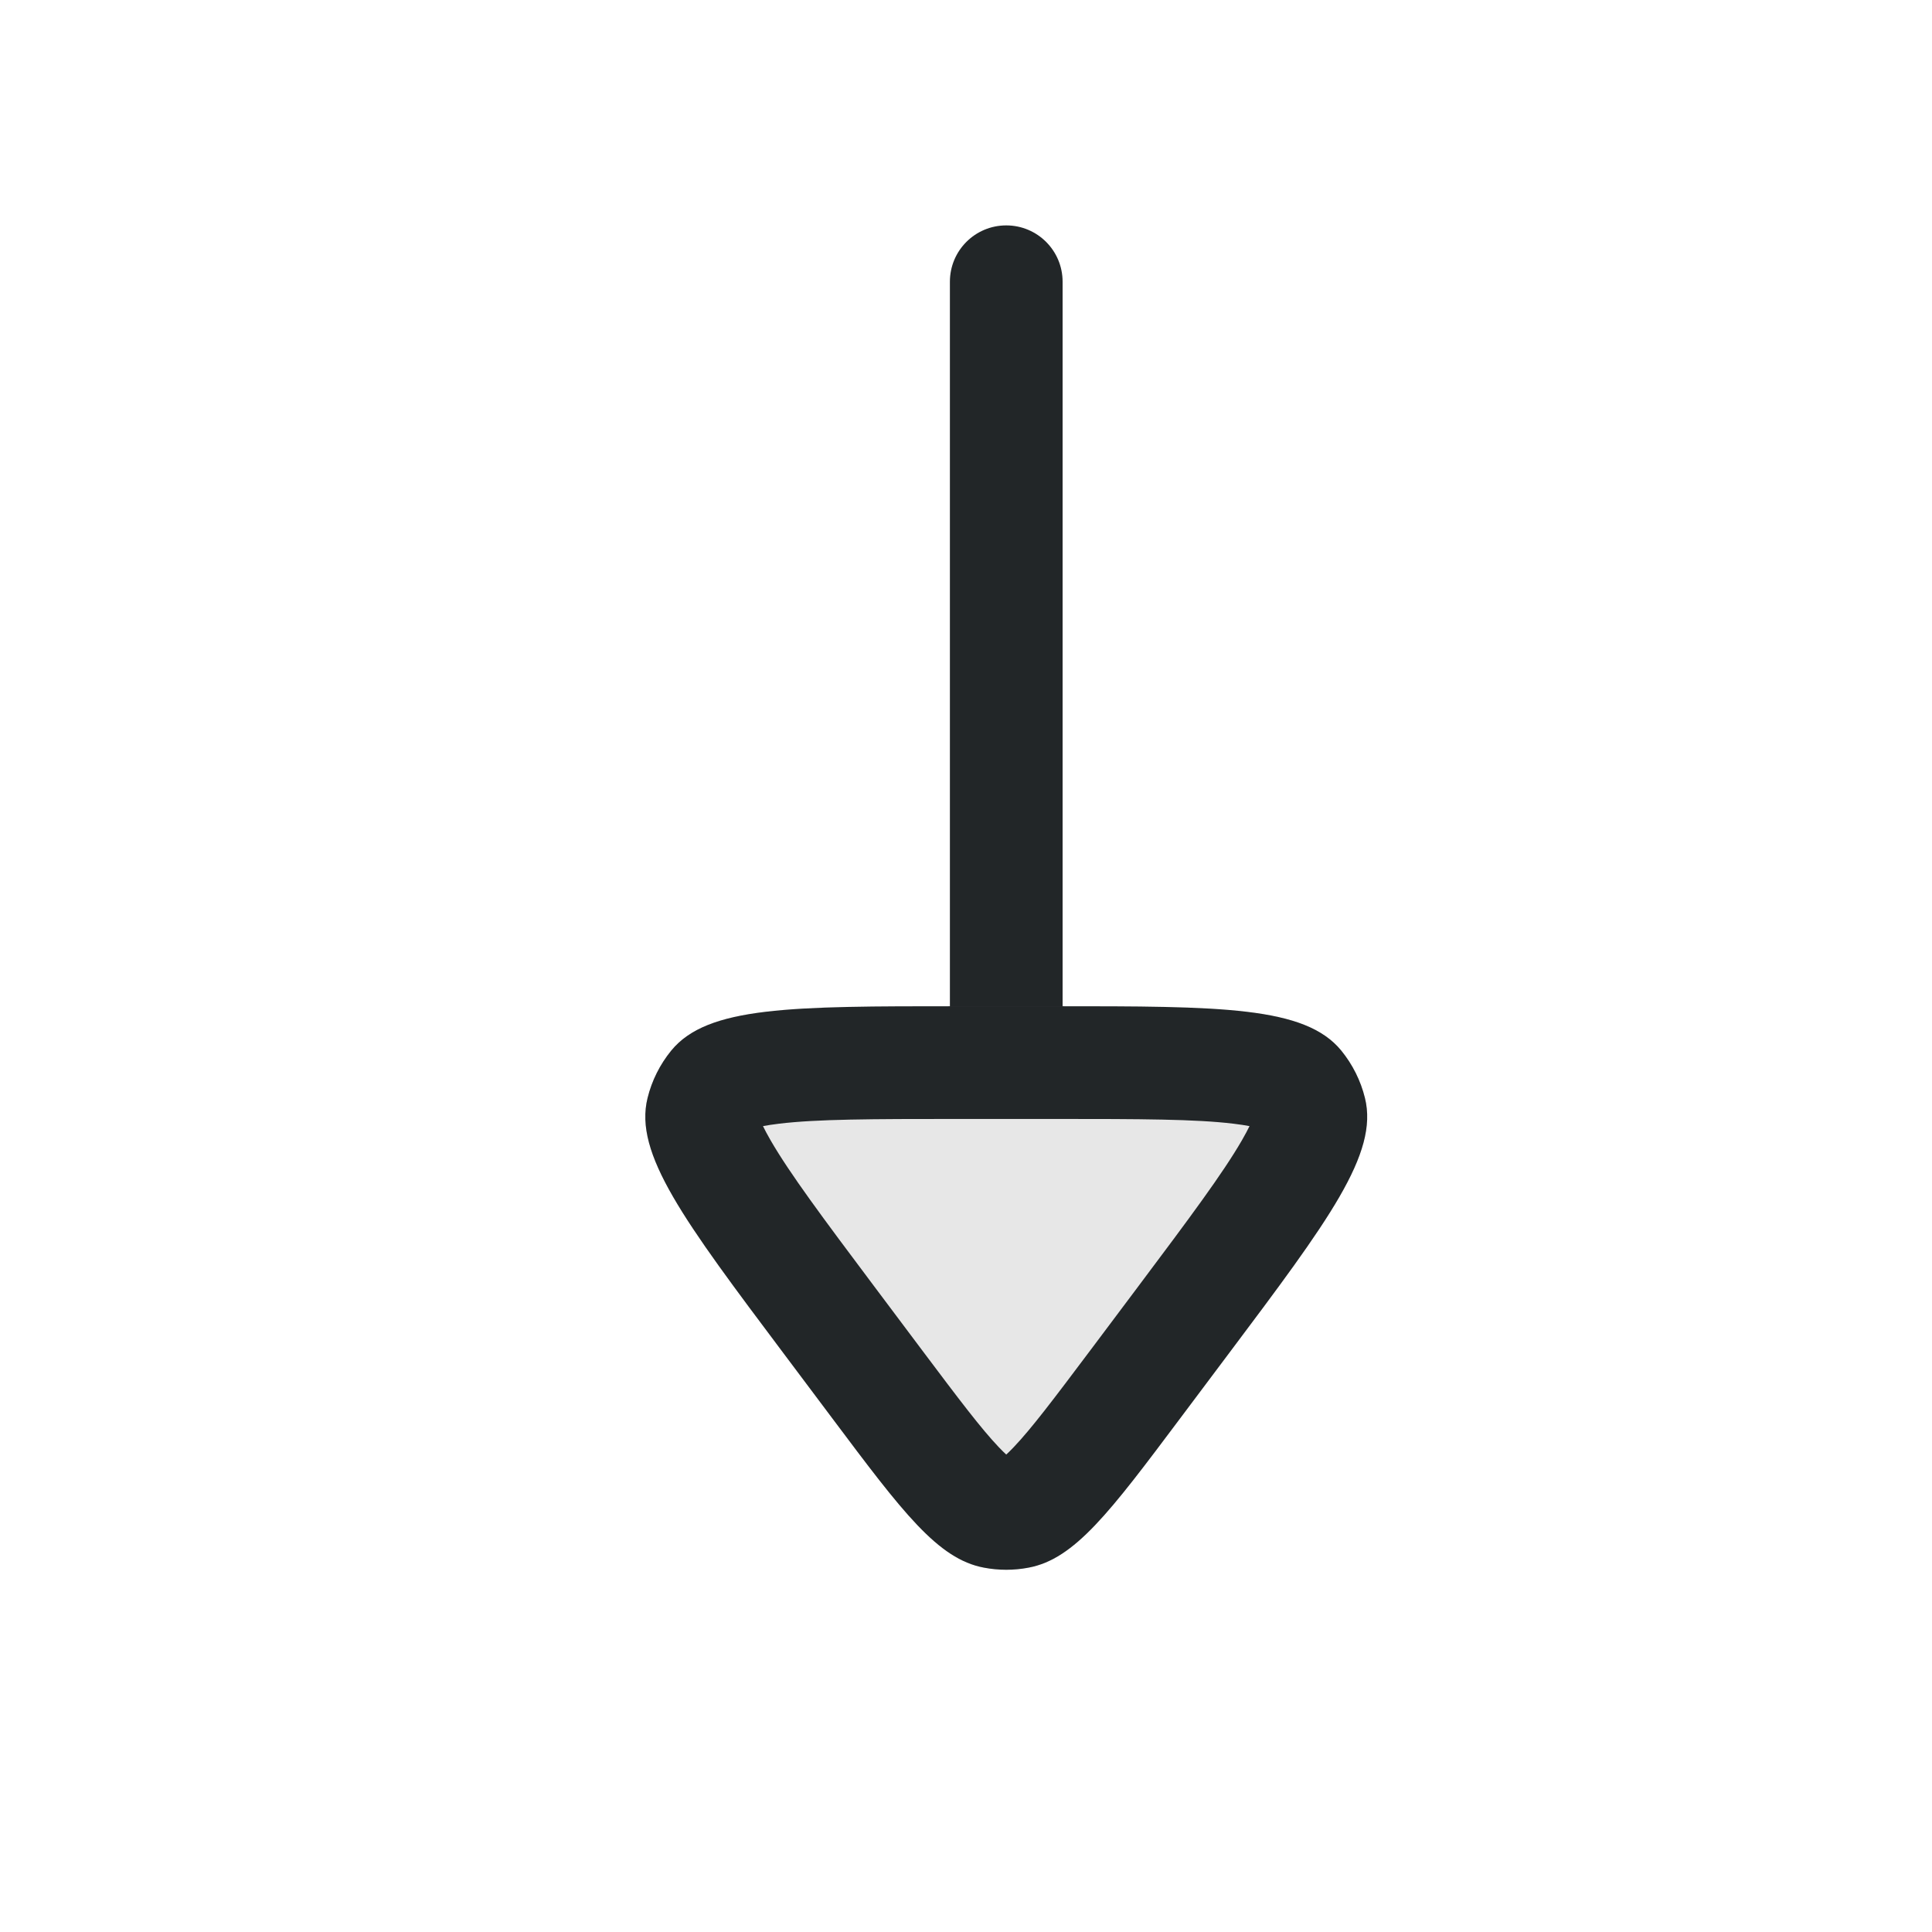 <svg width="24" height="24" viewBox="0 0 24 24" fill="none" xmlns="http://www.w3.org/2000/svg">
<path fill-rule="evenodd" clip-rule="evenodd" d="M12.5 2.8C12.887 2.8 13.2 3.113 13.2 3.5L13.2 12.5C13.2 12.887 12.887 13.2 12.5 13.2C12.113 13.2 11.8 12.887 11.8 12.5L11.8 3.5C11.8 3.113 12.113 2.8 12.5 2.8Z" fill="#222628"/>
<path opacity="0.4" d="M14.66 17.62C13.787 18.785 13.35 19.367 12.777 19.474C12.594 19.509 12.406 19.509 12.223 19.474C11.65 19.367 11.213 18.785 10.34 17.62L9.74 16.82C8.495 15.161 7.873 14.331 8.044 13.64C8.097 13.424 8.198 13.223 8.338 13.051C8.789 12.5 9.826 12.5 11.9 12.5L13.1 12.5C15.174 12.5 16.211 12.5 16.662 13.051C16.802 13.223 16.903 13.424 16.956 13.64C17.127 14.331 16.505 15.161 15.26 16.82L14.66 17.62Z" fill="#C4C4C4"/>
<path fill-rule="evenodd" clip-rule="evenodd" d="M10.86 15.98L11.46 16.78C11.918 17.39 12.188 17.747 12.408 17.978C12.445 18.017 12.476 18.047 12.5 18.069C12.524 18.047 12.555 18.017 12.592 17.978C12.812 17.747 13.082 17.39 13.54 16.78L14.14 15.98C14.785 15.12 15.189 14.577 15.427 14.166C15.468 14.095 15.499 14.036 15.522 13.989C15.47 13.979 15.405 13.969 15.323 13.959C14.852 13.902 14.175 13.9 13.1 13.9L11.9 13.9C10.825 13.9 10.148 13.902 9.677 13.959C9.595 13.969 9.53 13.979 9.478 13.989C9.501 14.036 9.532 14.095 9.573 14.166C9.811 14.577 10.215 15.12 10.86 15.98ZM12.777 19.474C13.35 19.367 13.787 18.785 14.66 17.62L15.26 16.82C16.505 15.161 17.127 14.331 16.956 13.64C16.903 13.424 16.802 13.223 16.662 13.051C16.211 12.5 15.174 12.5 13.1 12.5L11.9 12.5C9.826 12.5 8.789 12.5 8.338 13.051C8.198 13.223 8.097 13.424 8.044 13.64C7.873 14.331 8.495 15.161 9.74 16.82L10.34 17.62C11.213 18.785 11.65 19.367 12.223 19.474C12.406 19.509 12.594 19.509 12.777 19.474Z" fill="#222628"/>
</svg>

